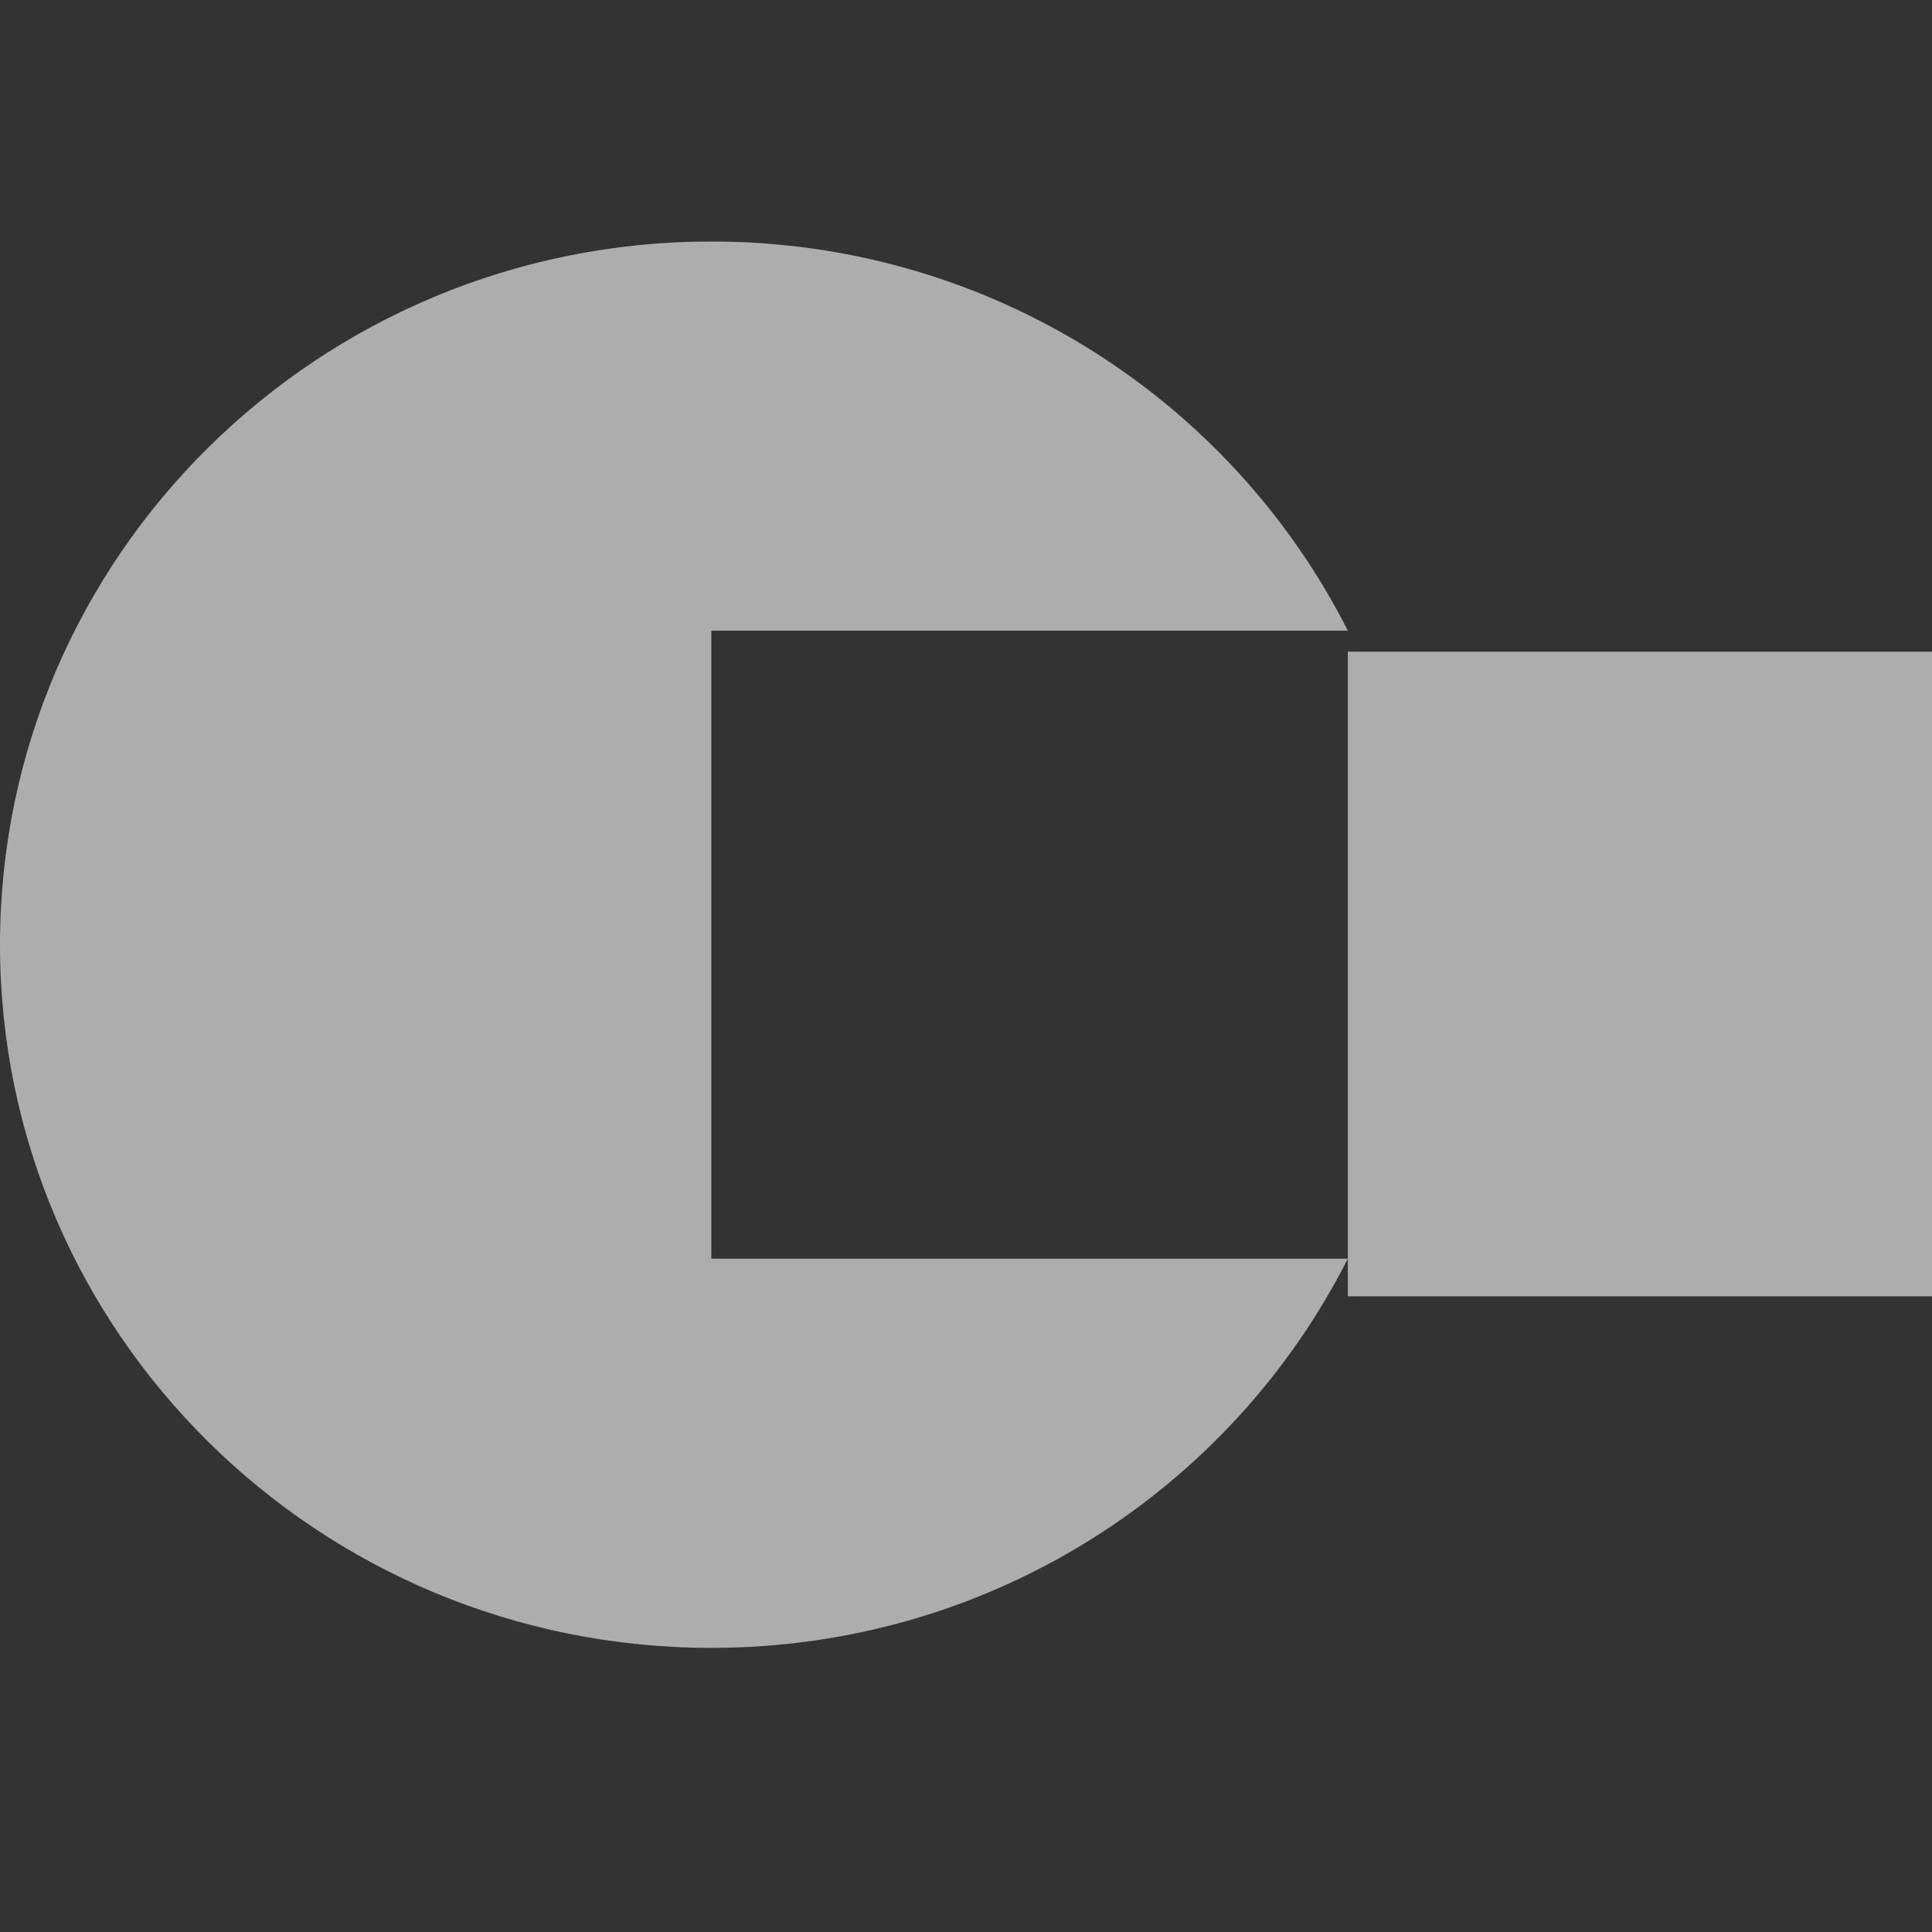 <?xml version="1.0" encoding="UTF-8"?>
<svg width="32px" height="32px" viewBox="0 0 32 32" version="1.1" xmlns="http://www.w3.org/2000/svg" xmlns:xlink="http://www.w3.org/1999/xlink">
    <rect x="0" y="0" width="32" height="32" fill="#333333" stroke="none"/>
    <!-- Generator: Sketch 42 (36781) - http://www.bohemiancoding.com/sketch -->
    <title>sagesure-icon</title>
    <desc>Created with Sketch.</desc>
    <defs></defs>
    <g id="Logins" stroke="none" stroke-width="1" fill="none" fill-rule="evenodd" fill-opacity="0.6">
        <g id="sagesure-icon" fill="#FFFFFF">
            <g id="Group-2" transform="translate(0, 4)">
                <path d="M11.782,16.848 L11.782,6.446 L22.324,6.446 C20.391,2.625 16.398,0 11.782,0 C5.275,0 0,5.215 0,11.647 C0,18.079 5.275,23.294 11.782,23.294 C16.398,23.294 20.391,20.669 22.324,16.848 L11.782,16.848" id="Fill-1"></path>
                <polygon id="Fill-2" points="22.324 17.471 33 17.471 33 6.794 22.324 6.794"></polygon>
            </g>
        </g>
    </g>
</svg>
